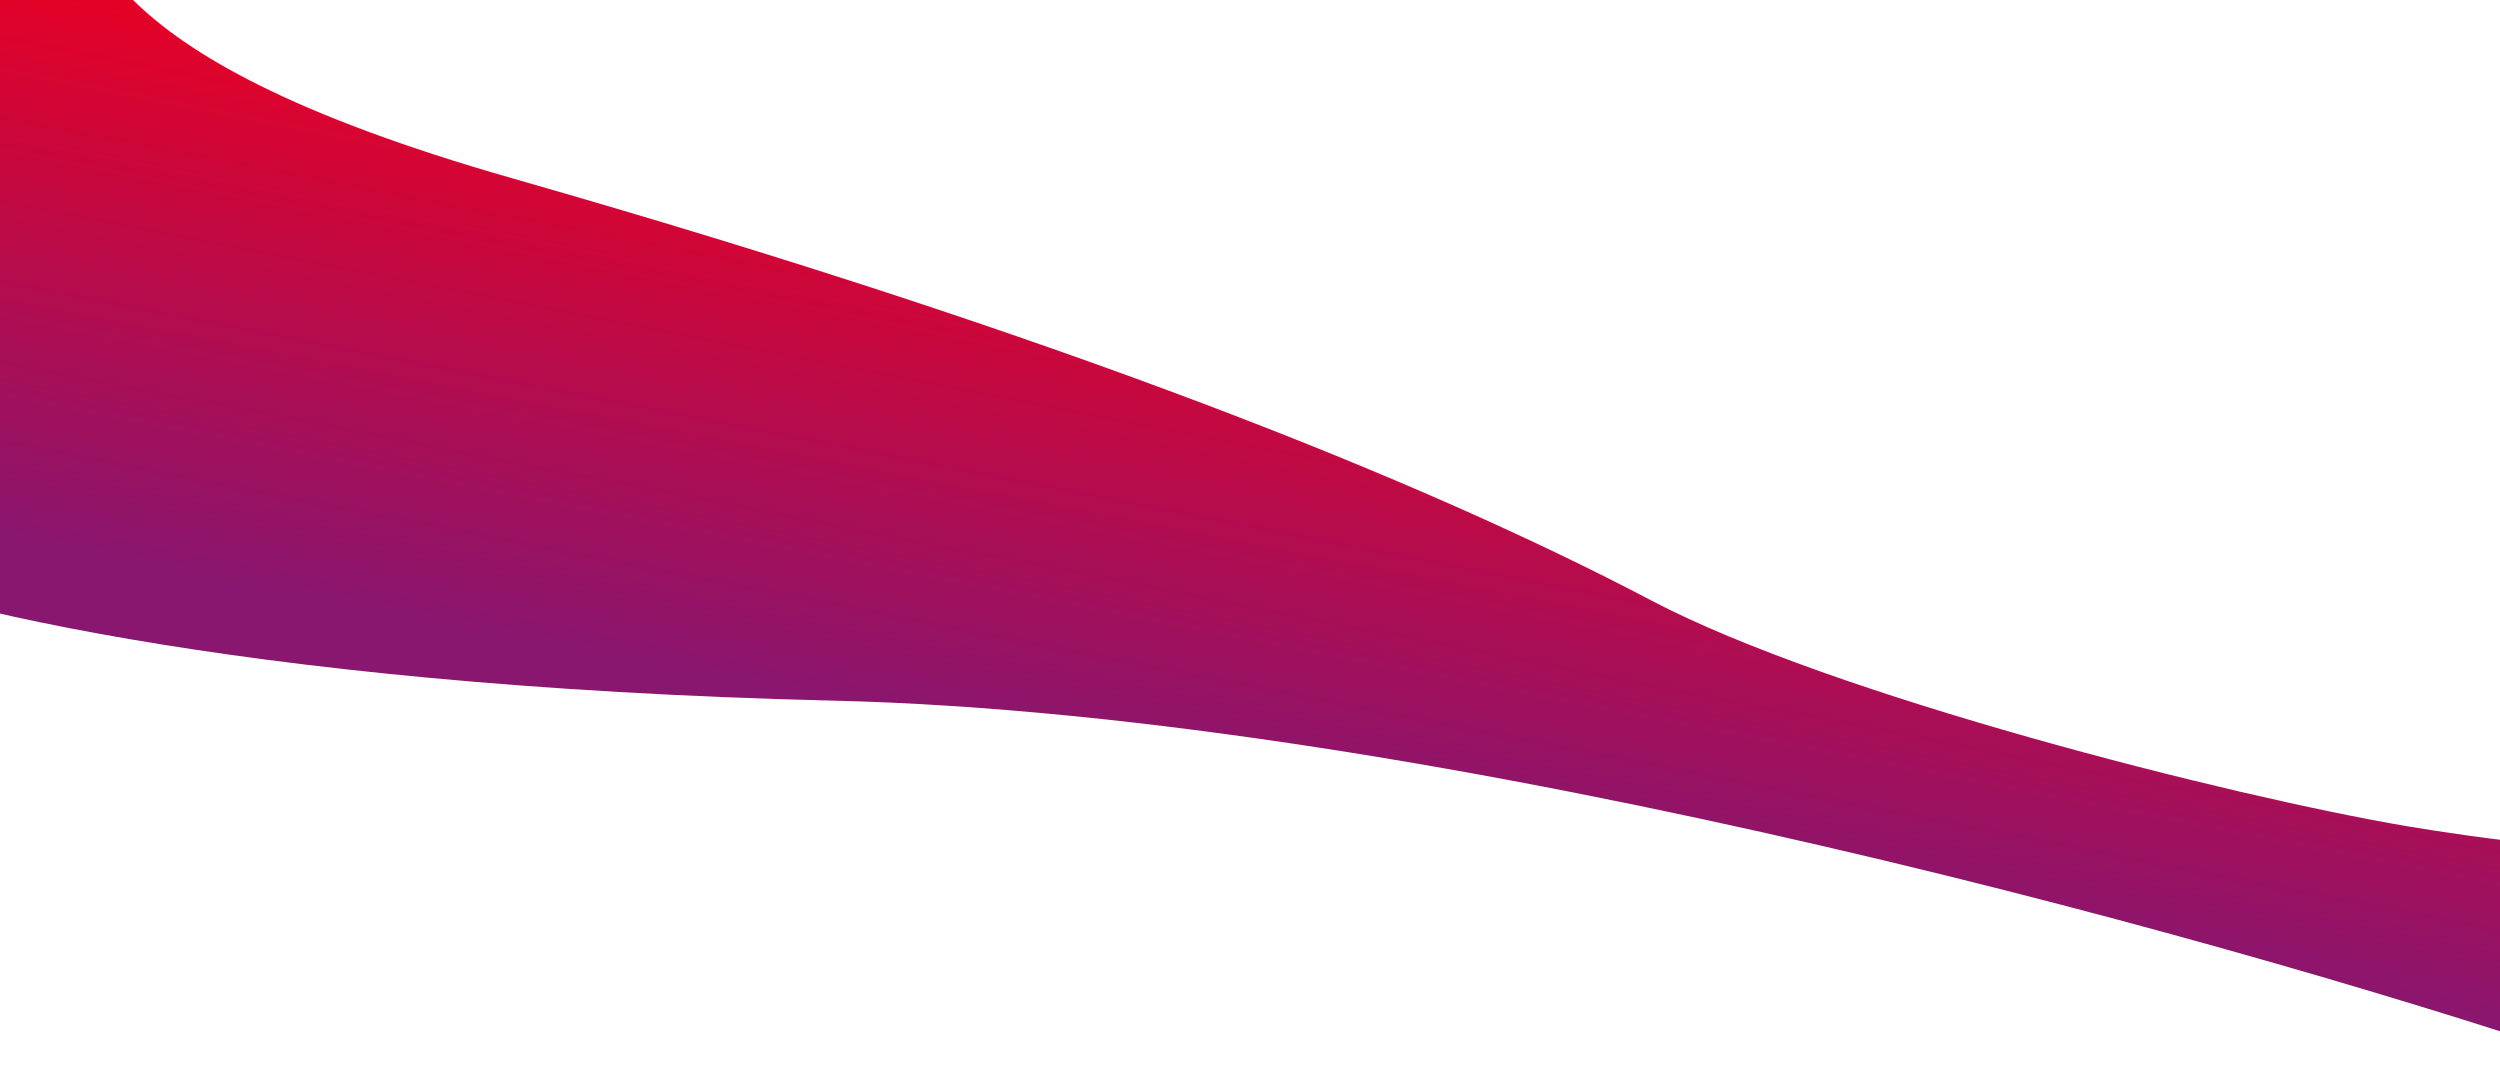 <svg width="1366" height="584" viewBox="0 0 1366 584" fill="none" xmlns="http://www.w3.org/2000/svg">
<path d="M280.191 97.519C38.192 28.364 54.557 -35.586 23.78 -75L-101.335 304.284C-54.008 327.157 123.664 374.89 455.738 382.845C787.812 390.8 1241.68 520.032 1427.11 583.654L1466.67 463.723C1432.24 468.662 1351.65 457.66 1314.72 451.364C1218.51 434.96 1001.13 380.087 902.271 328.107C778.7 263.131 582.689 183.963 280.191 97.519Z" fill="url(#paint0_linear)"/>
<defs>
<linearGradient id="paint0_linear" x1="524.157" y1="72.888" x2="462.869" y2="385.626" gradientUnits="userSpaceOnUse">
<stop stop-color="#EA0022"/>
<stop offset="1" stop-color="#89166F"/>
</linearGradient>
</defs>
</svg>

